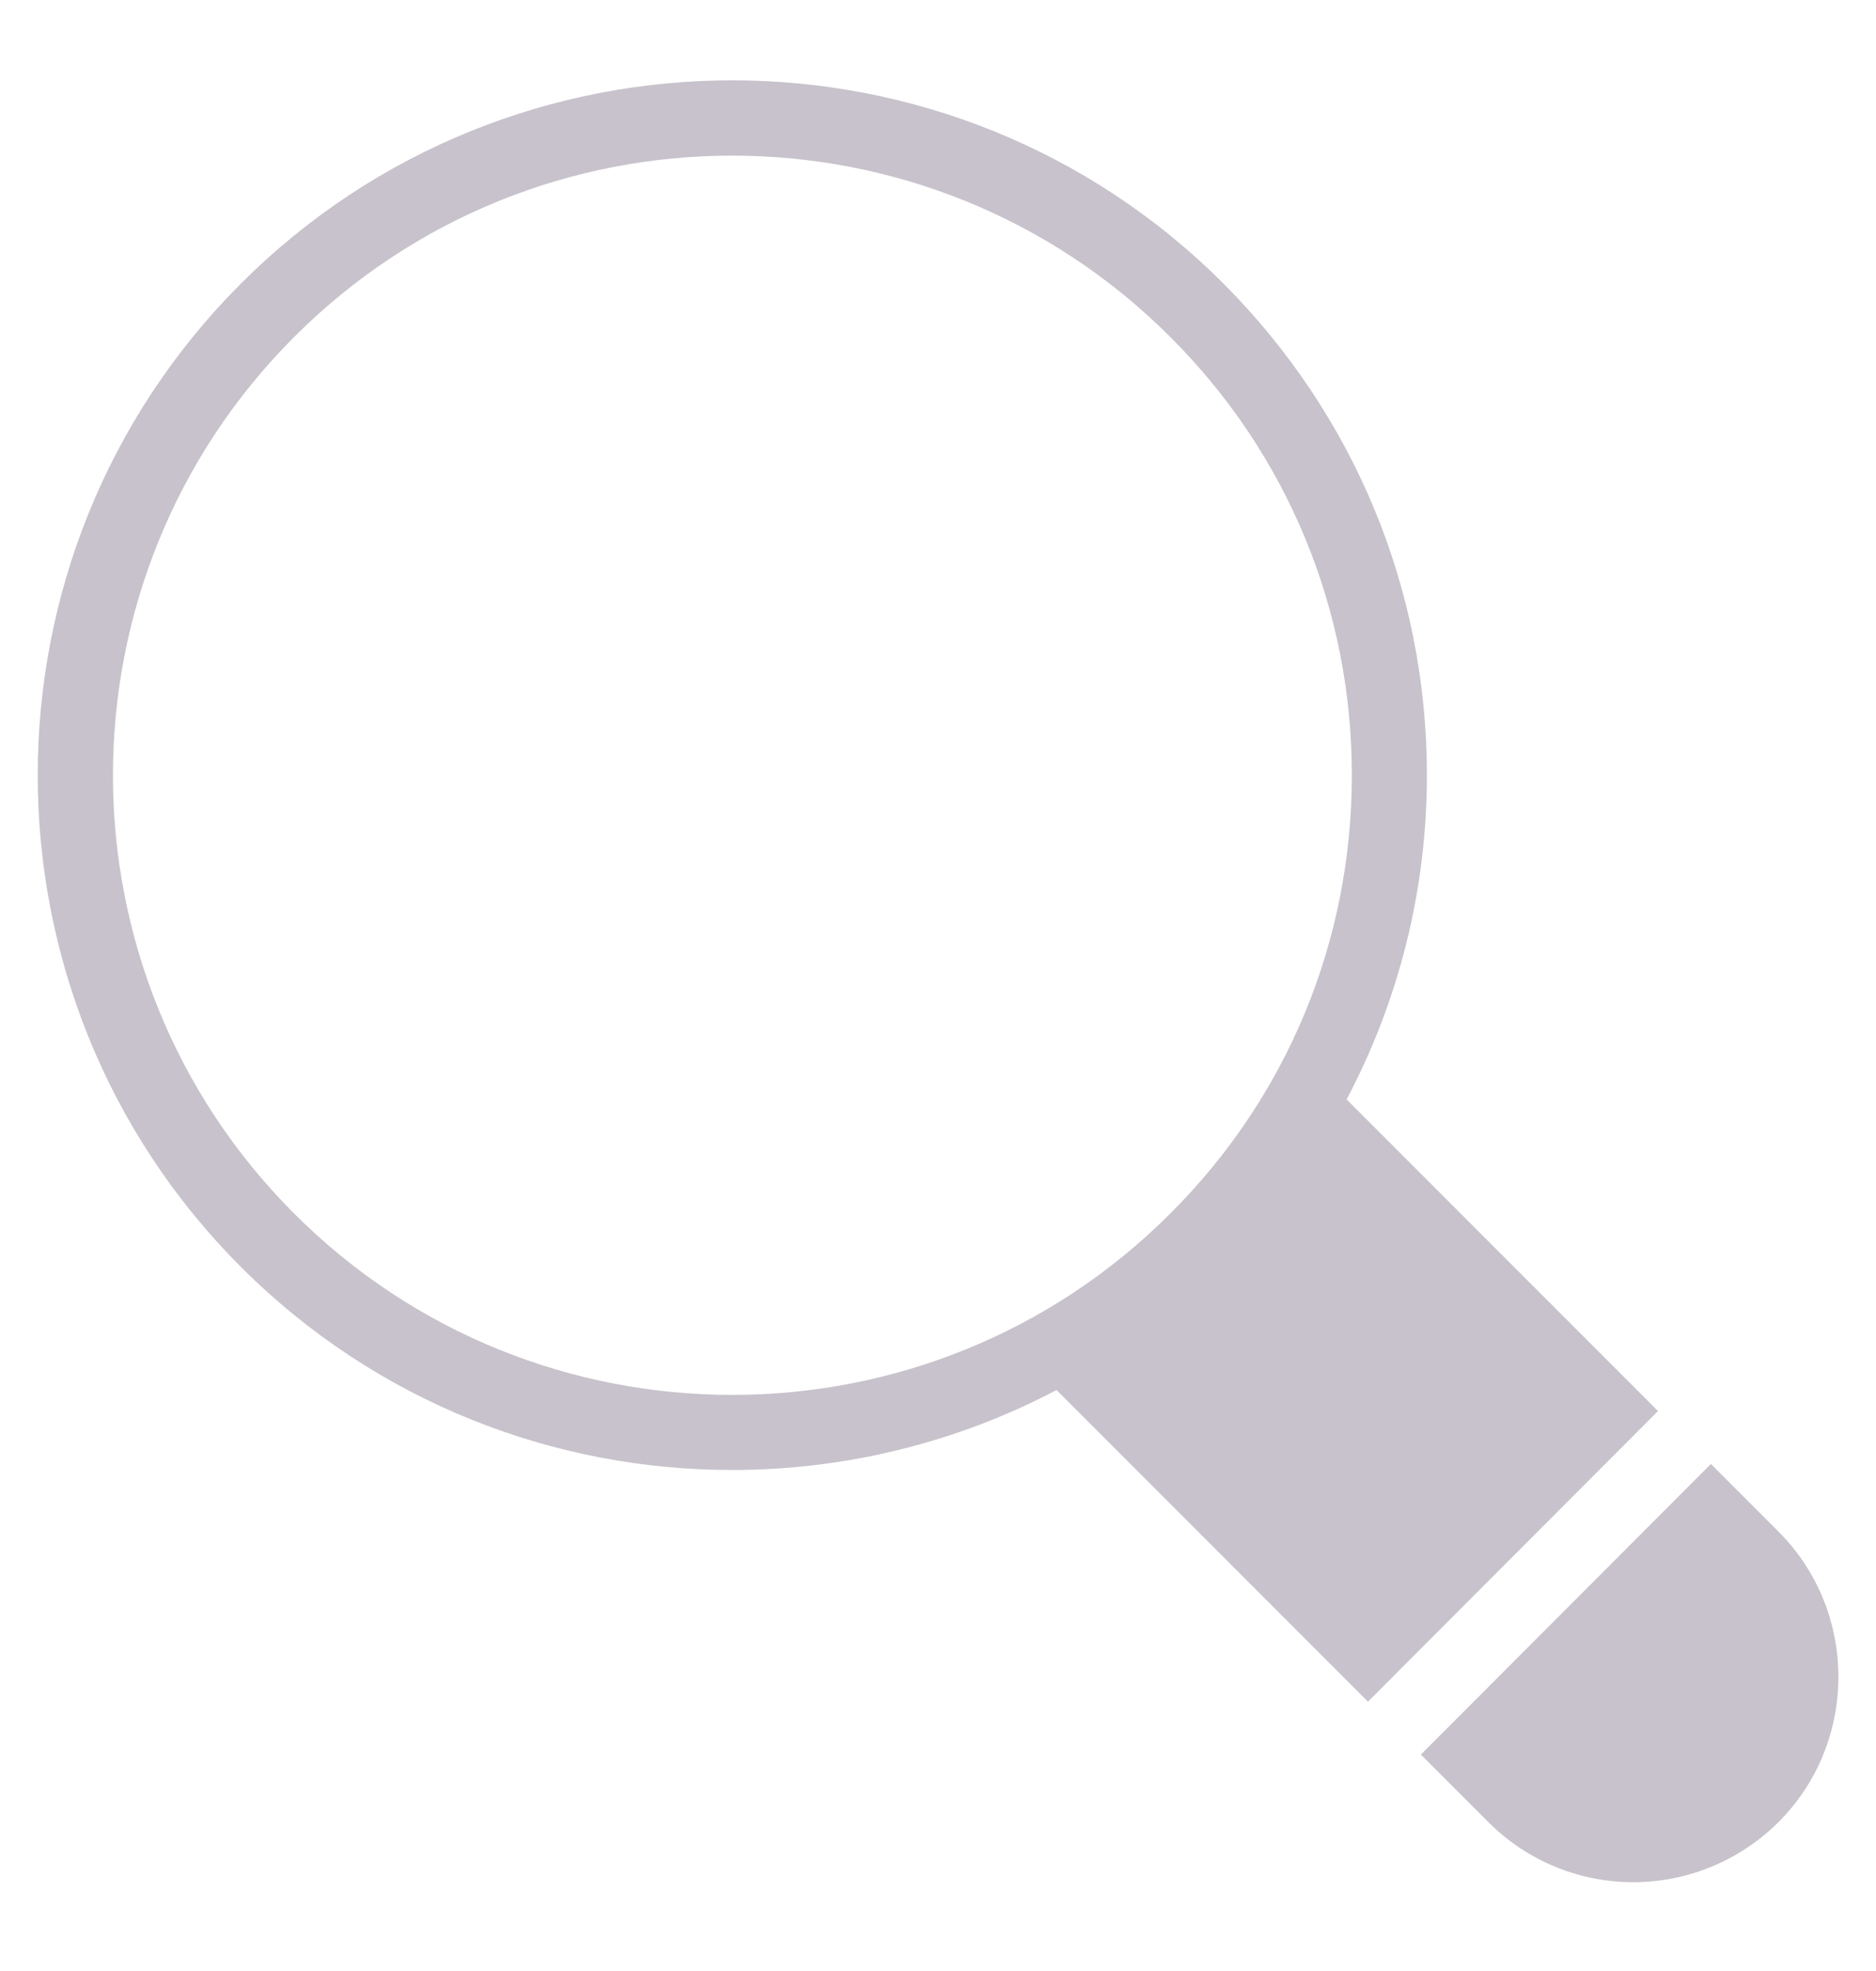 <svg width="20" height="21" viewBox="0 0 20 21" fill="none" xmlns="http://www.w3.org/2000/svg">
<path d="M14.356 11.714C14.912 10.662 15.212 9.486 15.212 8.258C15.212 6.282 14.44 4.422 13.044 3.022C10.156 0.134 5.456 0.134 2.568 3.022C-0.32 5.91 -0.32 10.61 2.568 13.498C4.012 14.942 5.908 15.662 7.804 15.662C8.996 15.662 10.184 15.378 11.264 14.81L14.584 18.13L17.676 15.034L14.356 11.714ZM3.136 12.93C0.56 10.354 0.56 6.166 3.136 3.59C4.424 2.302 6.112 1.658 7.804 1.658C9.496 1.658 11.188 2.302 12.476 3.59C13.724 4.834 14.412 6.494 14.412 8.258C14.412 10.026 13.724 11.686 12.476 12.93C9.9 15.506 5.712 15.506 3.136 12.93ZM18.96 16.318L18.24 15.598L15.148 18.694L15.868 19.414C16.292 19.838 16.852 20.054 17.412 20.054C17.972 20.054 18.532 19.838 18.96 19.414C19.812 18.562 19.812 17.17 18.96 16.318Z" fill="#200E32" fill-opacity="0.25"/>
</svg>
